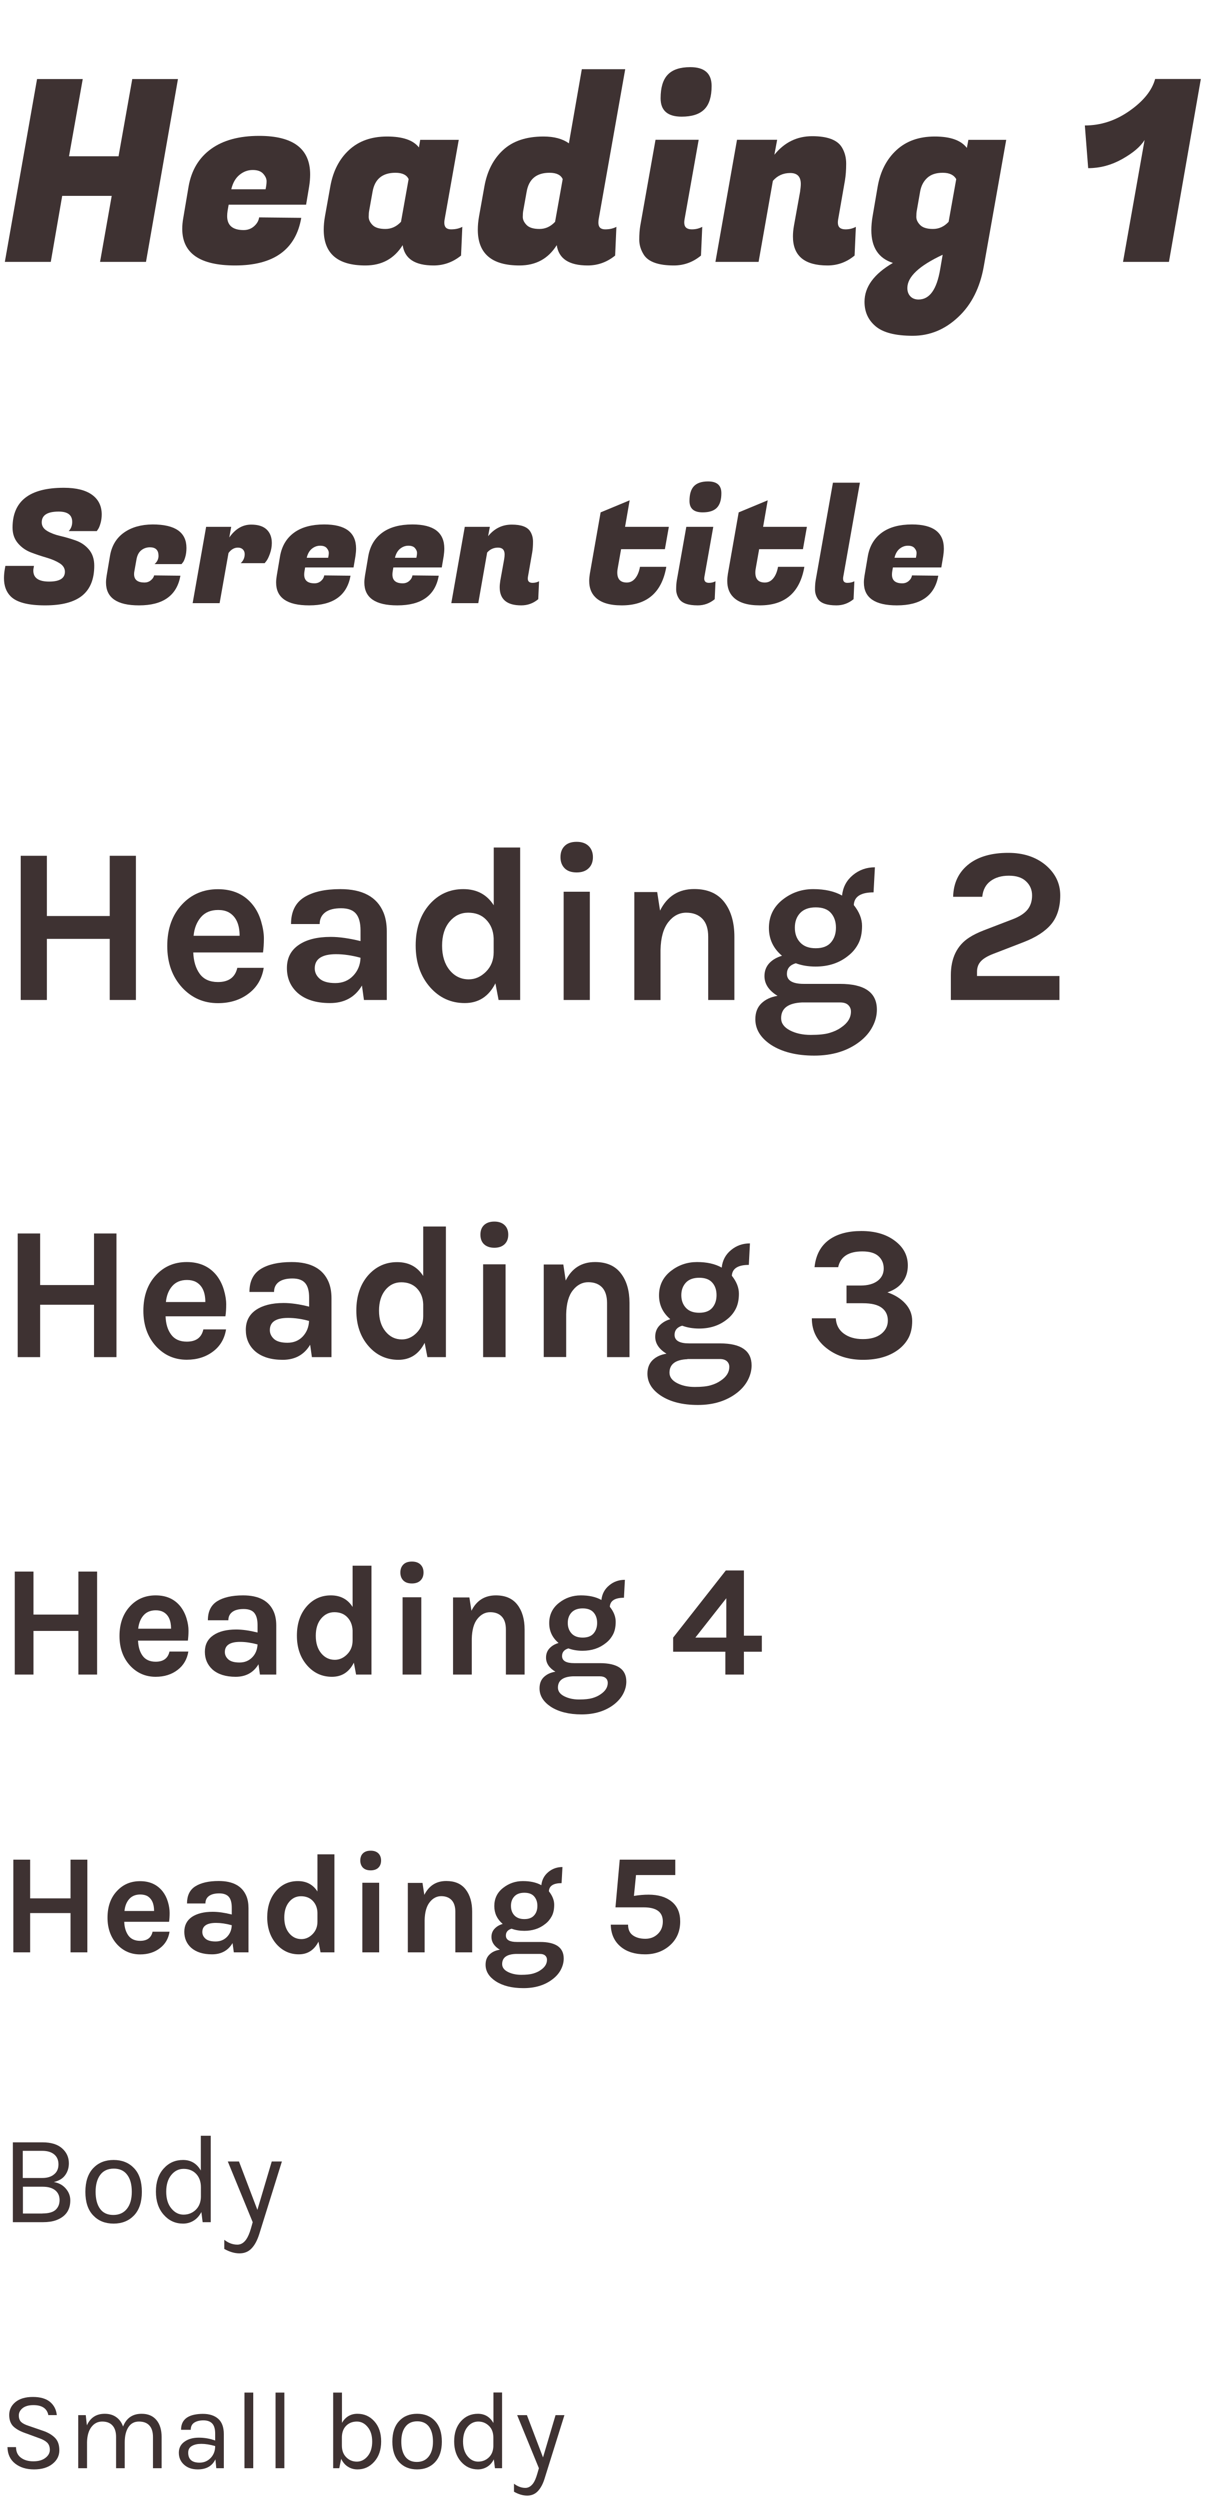 <?xml version="1.0" encoding="utf-8"?>
<!-- Generator: Adobe Illustrator 23.0.4, SVG Export Plug-In . SVG Version: 6.00 Build 0)  -->
<svg version="1.1" id="Layer_1" xmlns="http://www.w3.org/2000/svg" xmlns:xlink="http://www.w3.org/1999/xlink" x="0px" y="0px"
	 viewBox="0 0 152 315" style="enable-background:new 0 0 152 315;" xml:space="preserve">
<style type="text/css">
	.st0{enable-background:new    ;}
	.st1{fill:#3E3232;}
</style>
<g id="Group_781" transform="translate(-41 -440)">
	<g class="st0">
		<path class="st1" d="M63.43,449.96L59.4,473h-5.79l1.47-8.32h-6.24L47.4,473h-5.79l4.06-23.04h5.76l-1.73,9.73h6.24l1.73-9.73
			H63.43z"/>
		<path class="st1" d="M70.63,473.45c-4.44,0-6.66-1.54-6.66-4.61c0-0.43,0.04-0.88,0.13-1.38l0.67-3.97
			c0.36-2.05,1.31-3.62,2.83-4.72c1.52-1.1,3.55-1.65,6.06-1.65c4.29,0,6.43,1.62,6.43,4.86c0,0.47-0.04,0.98-0.13,1.54l-0.38,2.27
			h-9.76l-0.13,0.74c-0.04,0.26-0.06,0.49-0.06,0.7c0,1.17,0.69,1.76,2.08,1.76c0.51,0,0.95-0.16,1.31-0.48
			c0.36-0.32,0.58-0.69,0.64-1.12l5.31,0.06C78.28,471.45,75.5,473.45,70.63,473.45z M74.47,463.85c0.08-0.36,0.13-0.7,0.13-1.01
			c0-0.31-0.14-0.62-0.42-0.94c-0.28-0.32-0.72-0.48-1.33-0.48s-1.16,0.2-1.66,0.61c-0.5,0.41-0.85,1.01-1.04,1.82H74.47z"/>
		<path class="st1" d="M97,468.07c0,0.55,0.28,0.83,0.85,0.83c0.56,0,1.04-0.11,1.42-0.32l-0.16,3.62
			c-1.02,0.83-2.18,1.25-3.46,1.25c-2.35,0-3.65-0.85-3.9-2.56c-1.07,1.71-2.63,2.56-4.7,2.56c-3.5,0-5.25-1.5-5.25-4.51
			c0-0.51,0.05-1.08,0.16-1.7l0.67-3.74c0.34-1.92,1.12-3.45,2.35-4.59s2.83-1.71,4.8-1.71c1.97,0,3.31,0.46,4.02,1.38l0.16-0.96
			h4.86l-1.79,10.08C97.01,467.82,97,467.94,97,468.07z M87.53,466.54c-0.04,0.19-0.06,0.46-0.06,0.8c0,0.34,0.16,0.68,0.48,1.01
			c0.32,0.33,0.86,0.5,1.62,0.5c0.76,0,1.41-0.3,1.97-0.9l0.96-5.38c-0.24-0.53-0.79-0.8-1.66-0.8c-1.64,0-2.6,0.79-2.88,2.37
			L87.53,466.54z"/>
		<path class="st1" d="M116.42,468.07c0,0.55,0.28,0.83,0.85,0.83c0.56,0,1.04-0.11,1.42-0.32l-0.16,3.62
			c-1.02,0.83-2.18,1.25-3.46,1.25c-2.35,0-3.65-0.85-3.9-2.56c-1.07,1.71-2.63,2.56-4.7,2.56c-3.5,0-5.25-1.5-5.25-4.51
			c0-0.51,0.05-1.08,0.16-1.7l0.67-3.74c0.34-1.92,1.12-3.45,2.35-4.59s2.93-1.71,5.1-1.71c1.34,0,2.41,0.29,3.2,0.86l1.63-9.34
			h5.47l-3.36,18.98C116.43,467.82,116.42,467.94,116.42,468.07z M106.95,466.54c-0.04,0.19-0.06,0.46-0.06,0.8
			c0,0.34,0.16,0.68,0.48,1.01c0.32,0.33,0.86,0.5,1.62,0.5c0.76,0,1.41-0.3,1.97-0.9l0.96-5.38c-0.24-0.53-0.79-0.8-1.66-0.8
			c-1.64,0-2.6,0.79-2.88,2.37L106.95,466.54z"/>
		<path class="st1" d="M128.2,468.9c0.49,0,0.93-0.11,1.31-0.32l-0.16,3.62c-1,0.83-2.14,1.25-3.42,1.25c-1.94,0-3.2-0.45-3.78-1.34
			c-0.38-0.6-0.58-1.23-0.58-1.9s0.04-1.26,0.13-1.78l1.92-10.82h5.44l-1.79,10.08c-0.02,0.13-0.03,0.25-0.03,0.35
			C127.24,468.62,127.56,468.9,128.2,468.9z M124.26,452.39c0-1.36,0.3-2.36,0.91-2.99s1.55-0.94,2.83-0.94
			c1.79,0,2.69,0.79,2.69,2.37c0,1.34-0.3,2.33-0.91,2.94c-0.61,0.62-1.56,0.93-2.87,0.93C125.15,454.7,124.26,453.93,124.26,452.39
			z"/>
		<path class="st1" d="M141.93,463.18c0-0.92-0.44-1.38-1.33-1.38s-1.62,0.33-2.19,0.99L136.61,473h-5.44l2.72-15.39h5.06
			l-0.35,1.89c1.26-1.56,2.85-2.34,4.77-2.34c1.92,0,3.17,0.47,3.74,1.41c0.36,0.6,0.54,1.28,0.54,2.05c0,0.77-0.05,1.48-0.16,2.14
			l-0.86,4.93c-0.02,0.13-0.03,0.25-0.03,0.35c0,0.58,0.32,0.86,0.96,0.86c0.49,0,0.93-0.11,1.31-0.32l-0.16,3.62
			c-1,0.83-2.14,1.25-3.42,1.25c-2.9,0-4.35-1.22-4.35-3.65c0-0.43,0.04-0.88,0.13-1.38l0.77-4.26
			C141.89,463.78,141.93,463.45,141.93,463.18z"/>
		<path class="st1" d="M161.78,479.94c-1.67,1.58-3.59,2.37-5.74,2.37c-2.16,0-3.71-0.39-4.66-1.18c-0.95-0.79-1.42-1.82-1.42-3.1
			c0-1.88,1.19-3.51,3.58-4.9c-1.81-0.58-2.72-1.95-2.72-4.13c0-0.53,0.05-1.12,0.16-1.76l0.64-3.74c0.34-1.92,1.13-3.45,2.37-4.59
			c1.24-1.14,2.84-1.71,4.82-1.71s3.32,0.48,4.05,1.44l0.19-1.02h4.77l-2.82,15.9C164.53,476.22,163.46,478.37,161.78,479.94z
			 M156.77,477.74c1.39,0,2.29-1.26,2.72-3.78l0.32-1.86c-2.97,1.39-4.45,2.78-4.45,4.19c0,0.43,0.12,0.77,0.37,1.04
			C155.98,477.6,156.33,477.74,156.77,477.74z M156.55,466.54c-0.04,0.19-0.06,0.46-0.06,0.8c0,0.34,0.16,0.68,0.48,1.01
			c0.32,0.33,0.86,0.5,1.62,0.5c0.76,0,1.41-0.3,1.97-0.9l0.96-5.38c-0.3-0.53-0.86-0.8-1.7-0.8s-1.48,0.21-1.95,0.64
			c-0.47,0.43-0.77,1-0.9,1.73L156.55,466.54z"/>
		<path class="st1" d="M188.33,473h-5.79l2.72-15.36c-0.51,0.83-1.45,1.63-2.82,2.4s-2.79,1.15-4.29,1.15l-0.42-5.38
			c2.01,0,3.88-0.61,5.63-1.84c1.75-1.23,2.83-2.56,3.23-4.02h5.76L188.33,473z"/>
	</g>
	<g class="st0">
		<path class="st1" d="M45.2,511.9c0,0.92,0.66,1.38,1.99,1.38s1.99-0.41,1.99-1.24c0-0.44-0.23-0.8-0.68-1.08
			c-0.45-0.28-1-0.51-1.65-0.7c-0.65-0.19-1.29-0.4-1.94-0.65c-0.65-0.25-1.2-0.63-1.65-1.16s-0.68-1.18-0.68-1.97
			c0-3.35,2.15-5.02,6.46-5.02c1.57,0,2.76,0.3,3.57,0.89c0.81,0.59,1.21,1.42,1.21,2.47c0,0.39-0.05,0.76-0.15,1.11
			c-0.1,0.35-0.2,0.6-0.31,0.75l-0.16,0.24h-3.54c0.29-0.31,0.44-0.69,0.44-1.16c0-0.87-0.57-1.3-1.7-1.3
			c-1.43,0-2.14,0.45-2.14,1.36c0,0.45,0.23,0.81,0.68,1.08c0.45,0.27,1,0.48,1.65,0.63s1.3,0.34,1.95,0.57
			c0.65,0.23,1.21,0.6,1.66,1.13c0.45,0.53,0.68,1.21,0.68,2.05c0,1.69-0.51,2.95-1.52,3.77c-1.01,0.82-2.57,1.23-4.68,1.23
			c-2.11,0-3.55-0.37-4.32-1.12c-0.57-0.56-0.86-1.33-0.86-2.32c0-0.37,0.04-0.78,0.12-1.22l0.06-0.32h3.6l-0.04,0.24
			C45.21,511.67,45.2,511.79,45.2,511.9z"/>
		<path class="st1" d="M58.52,516.28c-2.77,0-4.16-0.96-4.16-2.88c0-0.27,0.03-0.55,0.08-0.86l0.42-2.48
			c0.21-1.28,0.8-2.26,1.75-2.94s2.16-1.03,3.63-1.04c2.84,0,4.26,0.99,4.26,2.96c0,0.43-0.05,0.81-0.15,1.15
			c-0.1,0.34-0.2,0.57-0.31,0.69l-0.16,0.2h-3.4c0.33-0.29,0.5-0.64,0.5-1.04c0-0.72-0.36-1.08-1.08-1.08
			c-0.43,0-0.79,0.13-1.1,0.38c-0.31,0.25-0.51,0.64-0.6,1.16l-0.26,1.46c-0.03,0.13-0.04,0.26-0.04,0.38
			c0,0.71,0.44,1.06,1.32,1.06c0.29,0,0.56-0.09,0.79-0.28c0.23-0.19,0.37-0.39,0.41-0.62l3.32,0.04
			C63.3,515.03,61.56,516.28,58.52,516.28z"/>
		<path class="st1" d="M75.26,508.42c0,0.45-0.08,0.89-0.23,1.32c-0.15,0.43-0.3,0.74-0.45,0.94l-0.22,0.28h-3.02
			c0.33-0.31,0.5-0.69,0.5-1.14c0-0.24-0.08-0.44-0.23-0.59c-0.15-0.15-0.36-0.23-0.63-0.23c-0.45,0-0.85,0.23-1.18,0.68L68.68,516
			h-3.4l1.7-9.62h3.16l-0.24,1.34c0.76-1.08,1.68-1.62,2.76-1.62c0.87,0,1.52,0.21,1.95,0.62C75.04,507.13,75.26,507.7,75.26,508.42
			z"/>
		<path class="st1" d="M79.96,516.28c-2.77,0-4.16-0.96-4.16-2.88c0-0.27,0.03-0.55,0.08-0.86l0.42-2.48
			c0.23-1.28,0.82-2.26,1.77-2.95s2.22-1.03,3.79-1.03c2.68,0,4.02,1.01,4.02,3.04c0,0.29-0.03,0.61-0.08,0.96l-0.24,1.42h-6.1
			l-0.08,0.46c-0.03,0.16-0.04,0.31-0.04,0.44c0,0.73,0.43,1.1,1.3,1.1c0.32,0,0.59-0.1,0.82-0.3c0.23-0.2,0.36-0.43,0.4-0.7
			l3.32,0.04C84.74,515.03,83,516.28,79.96,516.28z M82.36,510.28c0.05-0.23,0.08-0.44,0.08-0.63s-0.09-0.39-0.26-0.59
			c-0.17-0.2-0.45-0.3-0.83-0.3s-0.73,0.13-1.04,0.38c-0.31,0.25-0.53,0.63-0.65,1.14H82.36z"/>
		<path class="st1" d="M91.08,516.28c-2.77,0-4.16-0.96-4.16-2.88c0-0.27,0.03-0.55,0.08-0.86l0.42-2.48
			c0.23-1.28,0.82-2.26,1.77-2.95s2.22-1.03,3.79-1.03c2.68,0,4.02,1.01,4.02,3.04c0,0.29-0.03,0.61-0.08,0.96l-0.24,1.42h-6.1
			l-0.08,0.46c-0.03,0.16-0.04,0.31-0.04,0.44c0,0.73,0.43,1.1,1.3,1.1c0.32,0,0.59-0.1,0.82-0.3c0.23-0.2,0.36-0.43,0.4-0.7
			l3.32,0.04C95.86,515.03,94.12,516.28,91.08,516.28z M93.48,510.28c0.05-0.23,0.08-0.44,0.08-0.63s-0.09-0.39-0.26-0.59
			c-0.17-0.2-0.45-0.3-0.83-0.3s-0.73,0.13-1.04,0.38c-0.31,0.25-0.53,0.63-0.65,1.14H93.48z"/>
		<path class="st1" d="M104.6,509.86c0-0.57-0.28-0.86-0.83-0.86s-1.01,0.21-1.37,0.62l-1.12,6.38h-3.4l1.7-9.62h3.16l-0.22,1.18
			c0.79-0.97,1.78-1.46,2.98-1.46c1.2,0,1.98,0.29,2.34,0.88c0.23,0.37,0.34,0.8,0.34,1.28c0,0.48-0.03,0.93-0.1,1.34l-0.54,3.08
			c-0.01,0.08-0.02,0.15-0.02,0.22c0,0.36,0.2,0.54,0.6,0.54c0.31,0,0.58-0.07,0.82-0.2l-0.1,2.26c-0.63,0.52-1.34,0.78-2.14,0.78
			c-1.81,0-2.72-0.76-2.72-2.28c0-0.27,0.03-0.55,0.08-0.86l0.48-2.66C104.58,510.24,104.6,510.03,104.6,509.86z"/>
		<path class="st1" d="M119.36,516.28c-1.55,0-2.66-0.35-3.34-1.04c-0.51-0.51-0.76-1.19-0.76-2.04c0-0.28,0.03-0.58,0.08-0.9
			l1.36-7.74l3.66-1.52l-0.58,3.34h5.52l-0.5,2.82h-5.52l-0.4,2.26c-0.05,0.25-0.08,0.48-0.08,0.68c0,0.84,0.4,1.26,1.2,1.26
			c0.43,0,0.78-0.18,1.07-0.54c0.29-0.36,0.48-0.84,0.59-1.44h3.32C124.42,514.66,122.54,516.28,119.36,516.28z"/>
		<path class="st1" d="M130.36,513.44c0.31,0,0.58-0.07,0.82-0.2l-0.1,2.26c-0.63,0.52-1.34,0.78-2.14,0.78
			c-1.21,0-2-0.28-2.36-0.84c-0.24-0.37-0.36-0.77-0.36-1.19s0.03-0.79,0.08-1.11l1.2-6.76h3.4l-1.12,6.3
			c-0.01,0.08-0.02,0.15-0.02,0.22C129.76,513.26,129.96,513.44,130.36,513.44z M127.9,503.12c0-0.85,0.19-1.48,0.57-1.87
			s0.97-0.59,1.77-0.59c1.12,0,1.68,0.49,1.68,1.48c0,0.84-0.19,1.45-0.57,1.84s-0.98,0.58-1.79,0.58
			C128.45,504.56,127.9,504.08,127.9,503.12z"/>
		<path class="st1" d="M136.76,516.28c-1.55,0-2.66-0.35-3.34-1.04c-0.51-0.51-0.76-1.19-0.76-2.04c0-0.28,0.03-0.58,0.08-0.9
			l1.36-7.74l3.66-1.52l-0.58,3.34h5.52l-0.5,2.82h-5.52l-0.4,2.26c-0.05,0.25-0.08,0.48-0.08,0.68c0,0.84,0.4,1.26,1.2,1.26
			c0.43,0,0.78-0.18,1.07-0.54c0.29-0.36,0.48-0.84,0.59-1.44h3.32C141.82,514.66,139.95,516.28,136.76,516.28z"/>
		<path class="st1" d="M147.26,512.92c0,0.35,0.18,0.52,0.53,0.52c0.35,0,0.65-0.07,0.89-0.2l-0.1,2.26
			c-0.64,0.52-1.36,0.78-2.16,0.78c-1.21,0-2-0.28-2.36-0.84c-0.23-0.36-0.34-0.75-0.34-1.18s0.03-0.8,0.08-1.12l2.18-12.32h3.4
			l-2.1,11.86C147.26,512.76,147.26,512.84,147.26,512.92z"/>
		<path class="st1" d="M154.04,516.28c-2.77,0-4.16-0.96-4.16-2.88c0-0.27,0.03-0.55,0.08-0.86l0.42-2.48
			c0.23-1.28,0.82-2.26,1.77-2.95s2.22-1.03,3.79-1.03c2.68,0,4.02,1.01,4.02,3.04c0,0.29-0.03,0.61-0.08,0.96l-0.24,1.42h-6.1
			l-0.08,0.46c-0.03,0.16-0.04,0.31-0.04,0.44c0,0.73,0.43,1.1,1.3,1.1c0.32,0,0.59-0.1,0.82-0.3c0.23-0.2,0.36-0.43,0.4-0.7
			l3.32,0.04C158.82,515.03,157.08,516.28,154.04,516.28z M156.44,510.28c0.05-0.23,0.08-0.44,0.08-0.63s-0.09-0.39-0.26-0.59
			c-0.17-0.2-0.45-0.3-0.83-0.3c-0.38,0-0.73,0.13-1.04,0.38c-0.31,0.25-0.53,0.63-0.65,1.14H156.44z"/>
	</g>
	<g class="st0">
		<path class="st1" d="M46.91,547.83v7.59h7.92v-7.59h3.3V566h-3.3v-7.7h-7.92v7.7h-3.3v-18.17H46.91z"/>
		<path class="st1" d="M73.91,556.09c0.23,0.78,0.35,1.5,0.35,2.16s-0.04,1.24-0.11,1.76h-8.79c0.04,1.1,0.31,2,0.81,2.69
			c0.5,0.69,1.27,1.04,2.3,1.04c1.36,0,2.17-0.6,2.44-1.79h3.33c-0.22,1.36-0.85,2.44-1.88,3.22c-1.06,0.82-2.36,1.23-3.89,1.23
			c-1.79,0-3.29-0.65-4.51-1.96c-1.25-1.36-1.88-3.11-1.88-5.24c0-2.18,0.63-3.94,1.88-5.26c1.19-1.27,2.7-1.9,4.51-1.9
			c1.88,0,3.35,0.66,4.4,1.99C73.33,554.61,73.68,555.3,73.91,556.09z M68.5,554.66c-0.93,0-1.66,0.3-2.18,0.91
			c-0.52,0.61-0.83,1.39-0.92,2.34h5.8c0-1.47-0.47-2.46-1.4-2.97C69.43,554.75,69,554.66,68.5,554.66z"/>
		<path class="st1" d="M82.69,558.05c1.08,0,2.33,0.18,3.75,0.53v-1.34c0-0.95-0.19-1.66-0.57-2.11c-0.38-0.46-1.01-0.69-1.88-0.69
			c-0.87,0-1.54,0.17-2,0.52s-0.7,0.84-0.7,1.47h-3.61c0-1.55,0.55-2.67,1.64-3.36s2.62-1.04,4.58-1.04c2.8,0,4.61,0.98,5.43,2.94
			c0.28,0.67,0.42,1.47,0.42,2.38V566h-2.88l-0.25-1.82c-0.88,1.48-2.22,2.21-4.03,2.21c-1.75,0-3.12-0.43-4.09-1.29
			c-0.9-0.82-1.34-1.86-1.34-3.12c0-1.26,0.49-2.23,1.48-2.91C79.62,558.39,80.97,558.05,82.69,558.05z M86.44,560.68
			c-1.1-0.3-2.13-0.45-3.08-0.45c-1.79,0-2.69,0.6-2.69,1.79c0,0.5,0.21,0.94,0.62,1.3c0.41,0.36,1.07,0.55,1.97,0.55
			c0.9,0,1.65-0.3,2.24-0.91S86.41,561.59,86.44,560.68z"/>
		<path class="st1" d="M103.44,563.9c-0.84,1.66-2.13,2.49-3.86,2.49c-1.74,0-3.19-0.66-4.37-1.99c-1.21-1.38-1.82-3.14-1.82-5.26
			s0.58-3.85,1.74-5.18c1.14-1.29,2.56-1.93,4.26-1.93c1.7,0,2.98,0.68,3.84,2.04v-7.28h3.33V566h-2.72L103.44,563.9z M100,555
			c-0.93,0-1.71,0.38-2.34,1.13c-0.63,0.76-0.94,1.77-0.94,3.04s0.32,2.29,0.95,3.07c0.63,0.77,1.44,1.16,2.41,1.16
			c0.8,0,1.52-0.32,2.16-0.95c0.65-0.65,0.98-1.47,0.98-2.46v-1.76c-0.04-0.97-0.36-1.76-0.98-2.38
			C101.68,555.28,100.93,555,100,555z"/>
		<path class="st1" d="M111.64,548c0-0.6,0.18-1.07,0.53-1.41c0.35-0.35,0.86-0.52,1.51-0.52c0.63,0,1.13,0.17,1.5,0.52
			c0.36,0.35,0.55,0.82,0.55,1.41s-0.18,1.07-0.55,1.41c-0.36,0.35-0.86,0.52-1.5,0.52c-0.65,0-1.16-0.17-1.51-0.52
			C111.82,549.06,111.64,548.59,111.64,548z M112.04,552.36h3.3V566h-3.3V552.36z"/>
		<path class="st1" d="M124.19,554.74c0.9-1.81,2.33-2.72,4.31-2.72c1.68,0,2.94,0.55,3.79,1.65c0.85,1.1,1.27,2.56,1.27,4.37V566
			h-3.3v-7.95c0-1.01-0.24-1.77-0.73-2.28c-0.49-0.51-1.17-0.77-2.04-0.77s-1.63,0.39-2.25,1.18s-0.96,1.96-0.99,3.53v6.3h-3.3
			v-13.61h2.88L124.19,554.74z"/>
		<path class="st1" d="M139.56,560.43c-1.1-0.93-1.65-2.1-1.65-3.5c0-1.47,0.58-2.67,1.74-3.58c1.12-0.88,2.4-1.32,3.85-1.32
			c1.45,0,2.66,0.27,3.63,0.81c0.11-1.06,0.57-1.92,1.37-2.58c0.79-0.65,1.71-0.98,2.77-0.98l-0.17,3.16c-1.61,0-2.44,0.53-2.49,1.6
			c0.69,0.86,1.04,1.74,1.04,2.63c0,0.9-0.16,1.65-0.48,2.25c-0.32,0.61-0.75,1.12-1.29,1.53c-1.12,0.9-2.48,1.34-4.09,1.34
			c-0.92,0-1.75-0.14-2.49-0.42c-0.75,0.22-1.12,0.67-1.12,1.34c0,0.84,0.71,1.26,2.13,1.26h4.56c3.1,0,4.65,1.08,4.65,3.25
			c0,0.73-0.18,1.44-0.55,2.14c-0.36,0.7-0.89,1.32-1.58,1.86c-1.53,1.19-3.45,1.79-5.77,1.79c-2.24,0-4.06-0.46-5.46-1.37
			c-1.31-0.88-1.96-1.95-1.96-3.22c0-0.84,0.26-1.51,0.77-2c0.51-0.49,1.19-0.81,2.03-0.94c-1.1-0.67-1.65-1.5-1.65-2.49
			c0-0.65,0.21-1.2,0.62-1.64C138.37,560.93,138.91,560.62,139.56,560.43z M142.08,566.31c-1.75,0.08-2.63,0.74-2.63,1.99
			c0,0.63,0.37,1.14,1.11,1.53c0.74,0.38,1.61,0.57,2.62,0.57c1.01,0,1.8-0.08,2.37-0.25c0.57-0.17,1.05-0.39,1.44-0.67
			c0.84-0.56,1.26-1.23,1.26-2.02c0-0.34-0.12-0.61-0.35-0.83s-0.57-0.32-1.02-0.32H142.08z M146.36,556.89
			c0-0.76-0.21-1.37-0.63-1.85c-0.42-0.48-1.06-0.71-1.92-0.71c-0.86,0-1.51,0.24-1.96,0.71c-0.45,0.48-0.67,1.09-0.67,1.85
			s0.22,1.38,0.67,1.86c0.45,0.49,1.1,0.73,1.96,0.73c0.86,0,1.5-0.24,1.92-0.73S146.36,557.64,146.36,556.89z"/>
		<path class="st1" d="M164.14,562.98h10.39V566h-13.69v-3.11c0-2.18,0.78-3.77,2.32-4.76c0.52-0.34,1.13-0.63,1.82-0.9l3.72-1.43
			c0.82-0.32,1.42-0.71,1.81-1.19c0.38-0.48,0.57-1.07,0.57-1.78c0-0.71-0.25-1.3-0.76-1.78c-0.5-0.48-1.22-0.71-2.16-0.71
			s-1.7,0.22-2.31,0.67c-0.61,0.45-0.96,1.11-1.05,1.99h-3.67c0.04-1.77,0.72-3.16,2.04-4.17c1.21-0.91,2.85-1.37,4.9-1.37
			c1.89,0,3.44,0.5,4.68,1.51c1.25,1.05,1.88,2.32,1.88,3.84c0,1.51-0.38,2.72-1.13,3.63s-1.93,1.67-3.51,2.28l-3.78,1.46
			c-0.73,0.28-1.26,0.59-1.58,0.94c-0.33,0.35-0.49,0.79-0.49,1.33V562.98z"/>
	</g>
	<g class="st0">
		<path class="st1" d="M46.06,595.42v6.5h6.79v-6.5h2.83V611h-2.83v-6.6h-6.79v6.6h-2.83v-15.58H46.06z"/>
		<path class="st1" d="M69.21,602.5c0.2,0.67,0.3,1.29,0.3,1.85c0,0.56-0.03,1.06-0.1,1.51h-7.54c0.03,0.94,0.26,1.71,0.7,2.3
			c0.43,0.59,1.09,0.89,1.97,0.89c1.17,0,1.86-0.51,2.09-1.54h2.86c-0.19,1.17-0.73,2.09-1.61,2.76c-0.91,0.7-2.02,1.06-3.34,1.06
			c-1.54,0-2.82-0.56-3.86-1.68c-1.07-1.17-1.61-2.66-1.61-4.49c0-1.87,0.54-3.38,1.61-4.51c1.02-1.09,2.31-1.63,3.86-1.63
			c1.62,0,2.87,0.57,3.77,1.7C68.71,601.24,69.01,601.83,69.21,602.5z M64.57,601.28c-0.8,0-1.42,0.26-1.87,0.78
			c-0.45,0.52-0.71,1.19-0.79,2h4.97c0-1.26-0.4-2.11-1.2-2.54C65.37,601.36,65,601.28,64.57,601.28z"/>
		<path class="st1" d="M76.74,604.18c0.93,0,2,0.15,3.22,0.46v-1.15c0-0.82-0.16-1.42-0.49-1.81c-0.33-0.39-0.86-0.59-1.61-0.59
			s-1.32,0.15-1.72,0.44c-0.4,0.3-0.6,0.72-0.6,1.26h-3.1c0-1.33,0.47-2.29,1.4-2.88s2.24-0.89,3.92-0.89c2.4,0,3.95,0.84,4.66,2.52
			c0.24,0.58,0.36,1.26,0.36,2.04V611h-2.47l-0.22-1.56c-0.75,1.26-1.9,1.9-3.46,1.9c-1.5,0-2.67-0.37-3.5-1.1
			c-0.77-0.7-1.15-1.6-1.15-2.68s0.42-1.91,1.27-2.5C74.1,604.48,75.26,604.18,76.74,604.18z M79.95,606.44
			c-0.94-0.26-1.82-0.38-2.64-0.38c-1.54,0-2.3,0.51-2.3,1.54c0,0.43,0.18,0.8,0.53,1.12c0.35,0.31,0.92,0.47,1.69,0.47
			c0.78,0,1.42-0.26,1.92-0.78C79.65,607.88,79.92,607.22,79.95,606.44z"/>
		<path class="st1" d="M94.52,609.2c-0.72,1.42-1.82,2.14-3.31,2.14c-1.49,0-2.74-0.57-3.74-1.7c-1.04-1.18-1.56-2.69-1.56-4.51
			s0.5-3.3,1.49-4.44c0.98-1.1,2.19-1.66,3.65-1.66s2.55,0.58,3.29,1.75v-6.24h2.86V611h-2.33L94.52,609.2z M91.57,601.57
			c-0.8,0-1.47,0.32-2,0.97s-0.8,1.52-0.8,2.6c0,1.09,0.27,1.96,0.82,2.63s1.23,1,2.06,1c0.69,0,1.3-0.27,1.85-0.82
			c0.56-0.56,0.84-1.26,0.84-2.11v-1.51c-0.03-0.83-0.31-1.51-0.84-2.04C93.01,601.81,92.37,601.57,91.57,601.57z"/>
		<path class="st1" d="M101.55,595.57c0-0.51,0.15-0.92,0.46-1.21s0.74-0.44,1.3-0.44c0.54,0,0.97,0.15,1.28,0.44
			s0.47,0.7,0.47,1.21c0,0.51-0.16,0.92-0.47,1.21s-0.74,0.44-1.28,0.44c-0.56,0-0.99-0.15-1.3-0.44S101.55,596.08,101.55,595.57z
			 M101.89,599.31h2.83V611h-2.83V599.31z"/>
		<path class="st1" d="M112.3,601.35c0.77-1.55,2-2.33,3.7-2.33c1.44,0,2.52,0.47,3.25,1.42c0.73,0.94,1.09,2.19,1.09,3.74V611
			h-2.83v-6.82c0-0.86-0.21-1.52-0.62-1.96c-0.42-0.44-1-0.66-1.75-0.66c-0.75,0-1.4,0.34-1.93,1.01c-0.54,0.67-0.82,1.68-0.85,3.02
			v5.4h-2.83v-11.66h2.47L112.3,601.35z"/>
		<path class="st1" d="M125.48,606.22c-0.94-0.8-1.42-1.8-1.42-3c0-1.26,0.5-2.29,1.49-3.07c0.96-0.75,2.06-1.13,3.3-1.13
			c1.24,0,2.28,0.23,3.11,0.7c0.1-0.91,0.49-1.65,1.18-2.21c0.67-0.56,1.46-0.84,2.38-0.84l-0.14,2.71c-1.38,0-2.09,0.46-2.14,1.37
			c0.59,0.74,0.89,1.49,0.89,2.26c0,0.77-0.14,1.41-0.41,1.93c-0.27,0.52-0.64,0.96-1.1,1.31c-0.96,0.77-2.13,1.15-3.5,1.15
			c-0.78,0-1.5-0.12-2.14-0.36c-0.64,0.19-0.96,0.58-0.96,1.15c0,0.72,0.61,1.08,1.82,1.08h3.91c2.66,0,3.98,0.93,3.98,2.78
			c0,0.62-0.16,1.24-0.47,1.84c-0.31,0.6-0.76,1.13-1.36,1.6c-1.31,1.02-2.96,1.54-4.94,1.54c-1.92,0-3.48-0.39-4.68-1.18
			c-1.12-0.75-1.68-1.67-1.68-2.76c0-0.72,0.22-1.29,0.66-1.72c0.44-0.42,1.02-0.69,1.74-0.8c-0.94-0.58-1.42-1.29-1.42-2.14
			c0-0.56,0.18-1.03,0.53-1.4S124.92,606.38,125.48,606.22z M127.64,611.26c-1.5,0.06-2.26,0.63-2.26,1.7
			c0,0.54,0.32,0.98,0.95,1.31c0.63,0.33,1.38,0.49,2.24,0.49s1.54-0.07,2.03-0.22c0.49-0.14,0.9-0.34,1.24-0.58
			c0.72-0.48,1.08-1.06,1.08-1.73c0-0.29-0.1-0.52-0.3-0.71c-0.2-0.18-0.49-0.28-0.88-0.28H127.64z M131.31,603.19
			c0-0.65-0.18-1.18-0.54-1.58c-0.36-0.41-0.91-0.61-1.64-0.61s-1.3,0.2-1.68,0.61c-0.38,0.41-0.58,0.94-0.58,1.58
			c0,0.65,0.19,1.18,0.58,1.6s0.94,0.62,1.68,0.62s1.28-0.21,1.64-0.62C131.13,604.37,131.31,603.84,131.31,603.19z"/>
		<path class="st1" d="M149.69,597.68c-1.74,0-2.76,0.66-3.05,1.99h-2.98c0.16-1.54,0.78-2.7,1.87-3.48
			c1.02-0.72,2.37-1.08,4.03-1.08c1.71,0,3.1,0.4,4.18,1.2c1.12,0.82,1.68,1.86,1.68,3.14c0,0.8-0.21,1.49-0.65,2.08
			s-1.07,1.02-1.92,1.31c0.94,0.32,1.7,0.8,2.27,1.43c0.57,0.63,0.85,1.36,0.85,2.17c0,0.82-0.15,1.51-0.44,2.09
			c-0.3,0.58-0.72,1.07-1.26,1.49c-1.15,0.88-2.65,1.32-4.49,1.32c-1.76,0-3.24-0.45-4.44-1.34c-1.34-0.98-2.02-2.27-2.02-3.89h3.02
			c0.05,0.82,0.38,1.46,1,1.92s1.42,0.7,2.41,0.7s1.76-0.22,2.32-0.66c0.55-0.44,0.83-1,0.83-1.68c0-0.68-0.25-1.21-0.76-1.6
			s-1.3-0.58-2.39-0.58h-2.06v-2.23h1.78c0.91,0,1.62-0.2,2.14-0.59c0.51-0.39,0.77-0.91,0.77-1.55c0-0.64-0.22-1.16-0.66-1.56
			C151.28,597.88,150.61,597.68,149.69,597.68z"/>
	</g>
	<g class="st0">
		<path class="st1" d="M45.22,638.02v5.42h5.66v-5.42h2.36V651h-2.36v-5.5h-5.66v5.5h-2.36v-12.98H45.22z"/>
		<path class="st1" d="M64.51,643.92c0.17,0.56,0.25,1.07,0.25,1.54s-0.03,0.89-0.08,1.26H58.4c0.03,0.79,0.22,1.43,0.58,1.92
			c0.36,0.49,0.91,0.74,1.64,0.74c0.97,0,1.55-0.43,1.74-1.28h2.38c-0.16,0.97-0.61,1.74-1.34,2.3c-0.76,0.59-1.69,0.88-2.78,0.88
			c-1.28,0-2.35-0.47-3.22-1.4c-0.89-0.97-1.34-2.22-1.34-3.74c0-1.56,0.45-2.81,1.34-3.76c0.85-0.91,1.93-1.36,3.22-1.36
			c1.35,0,2.39,0.47,3.14,1.42C64.09,642.87,64.34,643.36,64.51,643.92z M60.64,642.9c-0.67,0-1.19,0.22-1.56,0.65
			c-0.37,0.43-0.59,0.99-0.66,1.67h4.14c0-1.05-0.33-1.76-1-2.12C61.31,642.97,61,642.9,60.64,642.9z"/>
		<path class="st1" d="M70.78,645.32c0.77,0,1.67,0.13,2.68,0.38v-0.96c0-0.68-0.14-1.18-0.41-1.51c-0.27-0.33-0.72-0.49-1.34-0.49
			c-0.62,0-1.1,0.12-1.43,0.37c-0.33,0.25-0.5,0.6-0.5,1.05H67.2c0-1.11,0.39-1.91,1.17-2.4c0.78-0.49,1.87-0.74,3.27-0.74
			c2,0,3.29,0.7,3.88,2.1c0.2,0.48,0.3,1.05,0.3,1.7V651h-2.06l-0.18-1.3c-0.63,1.05-1.59,1.58-2.88,1.58
			c-1.25,0-2.23-0.31-2.92-0.92c-0.64-0.59-0.96-1.33-0.96-2.23c0-0.9,0.35-1.59,1.06-2.08C68.59,645.56,69.55,645.32,70.78,645.32z
			 M73.46,647.2c-0.79-0.21-1.52-0.32-2.2-0.32c-1.28,0-1.92,0.43-1.92,1.28c0,0.36,0.15,0.67,0.44,0.93
			c0.29,0.26,0.76,0.39,1.41,0.39c0.65,0,1.18-0.22,1.6-0.65C73.21,648.4,73.43,647.85,73.46,647.2z"/>
		<path class="st1" d="M85.6,649.5c-0.6,1.19-1.52,1.78-2.76,1.78c-1.24,0-2.28-0.47-3.12-1.42c-0.87-0.99-1.3-2.24-1.3-3.76
			c0-1.52,0.41-2.75,1.24-3.7c0.81-0.92,1.83-1.38,3.04-1.38s2.13,0.49,2.74,1.46v-5.2h2.38V651h-1.94L85.6,649.5z M83.14,643.14
			c-0.67,0-1.22,0.27-1.67,0.81s-0.67,1.26-0.67,2.17c0,0.91,0.23,1.64,0.68,2.19c0.45,0.55,1.03,0.83,1.72,0.83
			c0.57,0,1.09-0.23,1.54-0.68c0.47-0.47,0.7-1.05,0.7-1.76v-1.26c-0.03-0.69-0.26-1.26-0.7-1.7
			C84.34,643.34,83.81,643.14,83.14,643.14z"/>
		<path class="st1" d="M91.46,638.14c0-0.43,0.13-0.76,0.38-1.01c0.25-0.25,0.61-0.37,1.08-0.37c0.45,0,0.81,0.12,1.07,0.37
			c0.26,0.25,0.39,0.58,0.39,1.01c0,0.43-0.13,0.76-0.39,1.01c-0.26,0.25-0.62,0.37-1.07,0.37c-0.47,0-0.83-0.12-1.08-0.37
			C91.59,638.9,91.46,638.57,91.46,638.14z M91.74,641.26h2.36V651h-2.36V641.26z"/>
		<path class="st1" d="M100.42,642.96c0.64-1.29,1.67-1.94,3.08-1.94c1.2,0,2.1,0.39,2.71,1.18c0.61,0.79,0.91,1.83,0.91,3.12V651
			h-2.36v-5.68c0-0.72-0.17-1.26-0.52-1.63c-0.35-0.37-0.83-0.55-1.46-0.55c-0.63,0-1.16,0.28-1.61,0.84
			c-0.45,0.56-0.68,1.4-0.71,2.52v4.5H98.1v-9.72h2.06L100.42,642.96z"/>
		<path class="st1" d="M111.4,647.02c-0.79-0.67-1.18-1.5-1.18-2.5c0-1.05,0.41-1.91,1.24-2.56c0.8-0.63,1.72-0.94,2.75-0.94
			s1.9,0.19,2.59,0.58c0.08-0.76,0.41-1.37,0.98-1.84c0.56-0.47,1.22-0.7,1.98-0.7l-0.12,2.26c-1.15,0-1.74,0.38-1.78,1.14
			c0.49,0.61,0.74,1.24,0.74,1.88c0,0.64-0.11,1.18-0.34,1.61c-0.23,0.43-0.53,0.8-0.92,1.09c-0.8,0.64-1.77,0.96-2.92,0.96
			c-0.65,0-1.25-0.1-1.78-0.3c-0.53,0.16-0.8,0.48-0.8,0.96c0,0.6,0.51,0.9,1.52,0.9h3.26c2.21,0,3.32,0.77,3.32,2.32
			c0,0.52-0.13,1.03-0.39,1.53s-0.64,0.94-1.13,1.33c-1.09,0.85-2.47,1.28-4.12,1.28c-1.6,0-2.9-0.33-3.9-0.98
			c-0.93-0.63-1.4-1.39-1.4-2.3c0-0.6,0.18-1.08,0.55-1.43c0.37-0.35,0.85-0.58,1.45-0.67c-0.79-0.48-1.18-1.07-1.18-1.78
			c0-0.47,0.15-0.86,0.44-1.17C110.55,647.38,110.93,647.15,111.4,647.02z M113.2,651.22c-1.25,0.05-1.88,0.53-1.88,1.42
			c0,0.45,0.26,0.82,0.79,1.09c0.53,0.27,1.15,0.41,1.87,0.41c0.72,0,1.28-0.06,1.69-0.18c0.41-0.12,0.75-0.28,1.03-0.48
			c0.6-0.4,0.9-0.88,0.9-1.44c0-0.24-0.08-0.44-0.25-0.59c-0.17-0.15-0.41-0.23-0.73-0.23H113.2z M116.26,644.49
			c0-0.54-0.15-0.98-0.45-1.32c-0.3-0.34-0.76-0.51-1.37-0.51c-0.61,0-1.08,0.17-1.4,0.51c-0.32,0.34-0.48,0.78-0.48,1.32
			s0.16,0.98,0.48,1.33c0.32,0.35,0.79,0.52,1.4,0.52c0.61,0,1.07-0.17,1.37-0.52C116.11,645.47,116.26,645.03,116.26,644.49z"/>
		<path class="st1" d="M134.76,637.88v8.22h2.26v2.02h-2.26V651h-2.34v-2.88h-6.58v-1.78l6.64-8.46H134.76z M128.64,646.34h3.9
			v-4.96L128.64,646.34z"/>
	</g>
	<g class="st0">
		<path class="st1" d="M44.8,674.32v4.88h5.09v-4.88h2.12V686h-2.12v-4.95H44.8V686h-2.12v-11.68H44.8z"/>
		<path class="st1" d="M62.16,679.63c0.15,0.5,0.22,0.97,0.22,1.39c0,0.42-0.02,0.8-0.07,1.13h-5.65c0.02,0.71,0.2,1.28,0.52,1.73
			c0.32,0.44,0.82,0.67,1.48,0.67c0.88,0,1.4-0.38,1.57-1.15h2.14c-0.14,0.88-0.55,1.57-1.21,2.07c-0.68,0.53-1.52,0.79-2.5,0.79
			c-1.15,0-2.12-0.42-2.9-1.26c-0.8-0.88-1.21-2-1.21-3.37c0-1.4,0.4-2.53,1.21-3.38c0.77-0.82,1.73-1.22,2.9-1.22
			c1.21,0,2.15,0.43,2.83,1.28C61.78,678.68,62.01,679.12,62.16,679.63z M58.68,678.71c-0.6,0-1.07,0.2-1.4,0.58
			c-0.34,0.39-0.53,0.89-0.59,1.5h3.73c0-0.95-0.3-1.58-0.9-1.91C59.28,678.77,59,678.71,58.68,678.71z"/>
		<path class="st1" d="M67.8,680.89c0.7,0,1.5,0.11,2.41,0.34v-0.86c0-0.61-0.12-1.07-0.37-1.36c-0.25-0.29-0.65-0.44-1.21-0.44
			s-0.99,0.11-1.29,0.33c-0.3,0.22-0.45,0.54-0.45,0.94h-2.32c0-1,0.35-1.72,1.05-2.16c0.7-0.44,1.68-0.67,2.94-0.67
			c1.8,0,2.96,0.63,3.49,1.89c0.18,0.43,0.27,0.94,0.27,1.53V686h-1.85l-0.16-1.17c-0.56,0.95-1.43,1.42-2.59,1.42
			c-1.13,0-2-0.28-2.63-0.83c-0.58-0.53-0.86-1.2-0.86-2.01s0.32-1.43,0.95-1.87C65.83,681.11,66.7,680.89,67.8,680.89z
			 M70.21,682.58c-0.71-0.19-1.37-0.29-1.98-0.29c-1.15,0-1.73,0.38-1.73,1.15c0,0.32,0.13,0.6,0.4,0.84
			c0.26,0.23,0.69,0.35,1.27,0.35s1.06-0.19,1.44-0.58C69.99,683.66,70.19,683.17,70.21,682.58z"/>
		<path class="st1" d="M81.14,684.65c-0.54,1.07-1.37,1.6-2.48,1.6s-2.05-0.43-2.81-1.28c-0.78-0.89-1.17-2.02-1.17-3.38
			s0.37-2.48,1.12-3.33c0.73-0.83,1.64-1.24,2.74-1.24c1.09,0,1.91,0.44,2.47,1.31v-4.68h2.14V686h-1.75L81.14,684.65z
			 M78.93,678.93c-0.6,0-1.1,0.24-1.5,0.73c-0.4,0.49-0.6,1.14-0.6,1.95c0,0.82,0.2,1.47,0.61,1.97c0.41,0.5,0.92,0.75,1.55,0.75
			c0.52,0,0.98-0.2,1.39-0.61c0.42-0.42,0.63-0.95,0.63-1.58V681c-0.02-0.62-0.23-1.13-0.63-1.53
			C80.01,679.11,79.53,678.93,78.93,678.93z"/>
		<path class="st1" d="M86.41,674.43c0-0.38,0.11-0.69,0.34-0.91c0.23-0.22,0.55-0.33,0.97-0.33c0.41,0,0.73,0.11,0.96,0.33
			c0.23,0.22,0.35,0.53,0.35,0.91c0,0.38-0.12,0.69-0.35,0.91c-0.23,0.22-0.56,0.33-0.96,0.33c-0.42,0-0.74-0.11-0.97-0.33
			C86.53,675.11,86.41,674.81,86.41,674.43z M86.67,677.23h2.12V686h-2.12V677.23z"/>
		<path class="st1" d="M94.48,678.76c0.58-1.16,1.5-1.75,2.77-1.75c1.08,0,1.89,0.35,2.44,1.06c0.55,0.71,0.82,1.64,0.82,2.81V686
			h-2.12v-5.11c0-0.65-0.16-1.14-0.47-1.47c-0.31-0.33-0.75-0.5-1.31-0.5c-0.56,0-1.05,0.25-1.45,0.76c-0.4,0.5-0.62,1.26-0.64,2.27
			V686h-2.12v-8.75h1.85L94.48,678.76z"/>
		<path class="st1" d="M104.36,682.42c-0.71-0.6-1.06-1.35-1.06-2.25c0-0.95,0.37-1.72,1.12-2.3c0.72-0.56,1.54-0.85,2.48-0.85
			c0.93,0,1.71,0.17,2.33,0.52c0.07-0.68,0.37-1.24,0.88-1.66c0.5-0.42,1.1-0.63,1.78-0.63l-0.11,2.03c-1.03,0-1.57,0.34-1.6,1.03
			c0.44,0.55,0.67,1.12,0.67,1.69s-0.1,1.06-0.31,1.45s-0.48,0.72-0.83,0.98c-0.72,0.58-1.6,0.86-2.63,0.86
			c-0.59,0-1.12-0.09-1.6-0.27c-0.48,0.14-0.72,0.43-0.72,0.86c0,0.54,0.46,0.81,1.37,0.81h2.93c1.99,0,2.99,0.7,2.99,2.09
			c0,0.47-0.12,0.93-0.35,1.38c-0.23,0.45-0.57,0.85-1.02,1.2c-0.98,0.77-2.22,1.15-3.71,1.15c-1.44,0-2.61-0.29-3.51-0.88
			c-0.84-0.56-1.26-1.25-1.26-2.07c0-0.54,0.16-0.97,0.5-1.29c0.33-0.32,0.76-0.52,1.3-0.6c-0.71-0.43-1.06-0.97-1.06-1.6
			c0-0.42,0.13-0.77,0.4-1.05C103.6,682.74,103.94,682.54,104.36,682.42z M105.98,686.2c-1.13,0.05-1.69,0.47-1.69,1.28
			c0,0.41,0.24,0.74,0.71,0.98s1.04,0.37,1.68,0.37s1.15-0.05,1.52-0.16c0.37-0.11,0.68-0.25,0.93-0.43
			c0.54-0.36,0.81-0.79,0.81-1.3c0-0.22-0.07-0.39-0.22-0.53c-0.15-0.14-0.37-0.21-0.66-0.21H105.98z M108.73,680.14
			c0-0.49-0.14-0.88-0.41-1.19s-0.68-0.46-1.23-0.46c-0.55,0-0.97,0.15-1.26,0.46c-0.29,0.31-0.43,0.7-0.43,1.19
			c0,0.49,0.14,0.89,0.43,1.2c0.29,0.31,0.71,0.47,1.26,0.47c0.55,0,0.96-0.16,1.23-0.47C108.6,681.03,108.73,680.63,108.73,680.14z
			"/>
		<path class="st1" d="M120.9,678.89c0.65-0.11,1.27-0.16,1.85-0.16c1.21,0,2.18,0.29,2.9,0.87c0.72,0.58,1.08,1.42,1.08,2.51
			c0,1.19-0.4,2.17-1.21,2.93c-0.85,0.8-1.93,1.21-3.22,1.21c-1.28,0-2.31-0.32-3.08-0.97c-0.8-0.67-1.22-1.6-1.24-2.77h2.18
			c0,0.61,0.2,1.06,0.61,1.35c0.41,0.29,0.93,0.43,1.57,0.43s1.16-0.21,1.58-0.62s0.62-0.93,0.62-1.56c0-1.19-0.8-1.78-2.41-1.78
			h-3.56l0.54-6.01h7v1.94h-4.95L120.9,678.89z"/>
	</g>
	<g class="st0">
		<path class="st1" d="M42.62,709.94h3.76c1.06,0,1.87,0.25,2.44,0.75c0.57,0.5,0.86,1.13,0.86,1.89c0,0.58-0.16,1.08-0.47,1.5
			c-0.31,0.43-0.79,0.71-1.43,0.86c0.63,0.11,1.13,0.38,1.51,0.82c0.38,0.44,0.57,0.93,0.57,1.49c0,1.24-0.6,2.07-1.81,2.51
			c-0.45,0.16-1,0.24-1.65,0.24h-3.78V709.94z M43.88,714.43h2.46c0.62,0,1.11-0.15,1.48-0.46c0.37-0.3,0.55-0.72,0.55-1.26
			c0-0.53-0.18-0.95-0.54-1.25c-0.36-0.3-0.86-0.45-1.5-0.45h-2.46V714.43z M46.36,718.9c0.77,0,1.32-0.16,1.65-0.46
			c0.33-0.31,0.5-0.72,0.5-1.23s-0.18-0.92-0.54-1.22c-0.36-0.3-0.9-0.46-1.6-0.46h-2.48v3.38H46.36z"/>
		<path class="st1" d="M55.32,712.16c1.07,0,1.93,0.35,2.58,1.04c0.66,0.69,0.98,1.69,0.98,2.98c0,1.28-0.33,2.27-0.98,2.96
			c-0.66,0.69-1.52,1.04-2.58,1.04c-1.07,0-1.93-0.35-2.58-1.04c-0.66-0.69-0.98-1.68-0.98-2.96c0-1.29,0.33-2.28,0.98-2.98
			C53.39,712.51,54.25,712.16,55.32,712.16z M57.61,716.17c0-0.91-0.19-1.63-0.58-2.14c-0.38-0.52-0.95-0.78-1.69-0.78
			c-0.74,0-1.31,0.26-1.7,0.78c-0.39,0.52-0.59,1.23-0.59,2.14s0.19,1.63,0.56,2.14c0.37,0.52,0.93,0.78,1.67,0.78
			c0.74,0,1.31-0.26,1.72-0.78C57.41,717.79,57.61,717.08,57.61,716.17z"/>
		<path class="st1" d="M66.31,713.49v-4.38h1.25V720h-1.02l-0.16-1.28c-0.25,0.48-0.57,0.84-0.98,1.09
			c-0.41,0.25-0.85,0.37-1.33,0.37c-0.97,0-1.78-0.37-2.44-1.12c-0.66-0.75-0.98-1.72-0.98-2.92s0.32-2.16,0.97-2.89
			c0.65-0.73,1.46-1.09,2.45-1.09C65.05,712.16,65.8,712.6,66.31,713.49z M64.14,713.28c-0.62,0-1.14,0.26-1.56,0.78
			c-0.42,0.52-0.63,1.22-0.63,2.1s0.21,1.58,0.64,2.1c0.43,0.53,0.94,0.79,1.54,0.79c0.6,0,1.11-0.2,1.53-0.6s0.64-0.94,0.66-1.61
			v-1.25c0-0.71-0.21-1.28-0.62-1.7S64.75,713.28,64.14,713.28z"/>
		<path class="st1" d="M69.27,722.22c0.52,0.41,1.07,0.61,1.65,0.61c0.43,0,0.79-0.21,1.1-0.64c0.22-0.31,0.43-0.78,0.61-1.41
			l0.22-0.78l-3.14-7.65h1.41l2.32,6.1l1.81-6.1h1.28l-2.86,9.17c-0.25,0.78-0.57,1.38-0.97,1.79c-0.4,0.42-0.91,0.62-1.52,0.62
			c-0.61,0-1.25-0.19-1.91-0.56V722.22z"/>
	</g>
	<g class="st0">
		<path class="st1" d="M47.1,744.34c-0.16-0.86-0.79-1.29-1.89-1.29c-0.59,0-1.04,0.13-1.36,0.38c-0.32,0.26-0.48,0.57-0.48,0.92
			s0.1,0.63,0.29,0.82c0.2,0.19,0.51,0.35,0.95,0.49l1.83,0.63c0.62,0.21,1.12,0.51,1.49,0.88c0.37,0.37,0.55,0.9,0.55,1.58
			s-0.29,1.25-0.87,1.71c-0.58,0.46-1.35,0.69-2.32,0.69s-1.77-0.25-2.39-0.74s-0.94-1.18-0.96-2.07h1.08c0,0.58,0.2,1.02,0.61,1.33
			c0.41,0.31,0.93,0.46,1.57,0.46c0.64,0,1.15-0.14,1.52-0.43c0.37-0.28,0.56-0.62,0.56-1.01c0-0.39-0.11-0.69-0.34-0.92
			c-0.23-0.22-0.57-0.41-1.02-0.56l-1.55-0.57c-0.73-0.24-1.28-0.53-1.65-0.87c-0.37-0.34-0.56-0.83-0.56-1.48
			c0-0.65,0.26-1.19,0.78-1.62c0.52-0.43,1.26-0.65,2.2-0.65c0.94,0,1.66,0.21,2.16,0.62c0.5,0.42,0.79,0.97,0.86,1.67H47.1z"/>
		<path class="st1" d="M51.95,745.6c0.44-0.97,1.19-1.46,2.25-1.46c0.58,0,1.06,0.14,1.46,0.43c0.39,0.28,0.68,0.68,0.85,1.18
			c0.42-1.07,1.2-1.61,2.34-1.61c0.8,0,1.42,0.26,1.86,0.78c0.44,0.52,0.66,1.24,0.66,2.14V751h-1.09v-3.93
			c0-0.64-0.15-1.13-0.46-1.46c-0.3-0.33-0.74-0.49-1.31-0.49s-1.01,0.23-1.32,0.7c-0.31,0.47-0.47,1.11-0.47,1.93V751h-1.09v-3.93
			c0-0.64-0.15-1.13-0.46-1.46c-0.3-0.33-0.73-0.49-1.29-0.49s-1.01,0.23-1.36,0.69c-0.35,0.46-0.53,1.09-0.55,1.9V751h-1.11v-6.69
			h0.95L51.95,745.6z"/>
		<path class="st1" d="M68.12,746.66c0-0.61-0.13-1.04-0.38-1.3c-0.25-0.26-0.62-0.39-1.1-0.39c-0.48,0-0.87,0.1-1.16,0.29
			s-0.44,0.49-0.44,0.9h-1.22c0-1.03,0.55-1.66,1.65-1.9c0.34-0.07,0.7-0.11,1.09-0.11c0.83,0,1.48,0.21,1.95,0.63
			c0.47,0.42,0.7,1.06,0.7,1.92V751h-0.95l-0.11-1.12c-0.41,0.85-1.15,1.27-2.23,1.27c-0.72,0-1.29-0.2-1.73-0.6s-0.65-0.9-0.65-1.5
			c0-0.6,0.24-1.06,0.72-1.4c0.48-0.34,1.08-0.5,1.8-0.5s1.4,0.12,2.06,0.36V746.66z M68.12,748.21c-0.66-0.19-1.24-0.28-1.74-0.28
			s-0.9,0.09-1.2,0.27c-0.31,0.18-0.46,0.46-0.46,0.84c0,0.84,0.48,1.26,1.43,1.26c0.54,0,1.01-0.19,1.39-0.58
			C67.92,749.33,68.12,748.83,68.12,748.21z"/>
		<path class="st1" d="M71.81,741.47h1.11V751h-1.11V741.47z"/>
		<path class="st1" d="M75.73,741.47h1.11V751h-1.11V741.47z"/>
		<path class="st1" d="M84.09,745.3c0.45-0.77,1.1-1.16,1.96-1.16c0.86,0,1.57,0.32,2.14,0.96c0.57,0.64,0.85,1.48,0.85,2.53
			s-0.29,1.9-0.87,2.55c-0.58,0.65-1.28,0.97-2.11,0.97c-0.45,0-0.85-0.11-1.21-0.34c-0.36-0.22-0.64-0.56-0.85-0.99L83.76,751
			h-0.77v-9.53h1.11V745.3z M85.98,745.12c-0.53,0-0.98,0.17-1.33,0.51c-0.35,0.34-0.54,0.81-0.56,1.42v1.09
			c0,0.62,0.18,1.11,0.55,1.48c0.37,0.37,0.81,0.55,1.34,0.55c0.52,0,0.98-0.23,1.36-0.69c0.38-0.46,0.57-1.08,0.57-1.84
			c0-0.76-0.19-1.38-0.57-1.83C86.97,745.35,86.51,745.12,85.98,745.12z"/>
		<path class="st1" d="M93.57,744.14c0.93,0,1.69,0.3,2.26,0.91c0.57,0.61,0.86,1.47,0.86,2.6c0,1.12-0.29,1.98-0.86,2.59
			s-1.33,0.91-2.26,0.91c-0.93,0-1.69-0.3-2.26-0.91c-0.57-0.61-0.86-1.47-0.86-2.59c0-1.13,0.29-2,0.86-2.6
			C91.88,744.44,92.64,744.14,93.57,744.14z M95.57,747.65c0-0.8-0.17-1.42-0.5-1.88c-0.34-0.45-0.83-0.68-1.48-0.68
			c-0.65,0-1.15,0.23-1.49,0.68c-0.35,0.45-0.52,1.08-0.52,1.88c0,0.8,0.16,1.42,0.49,1.88c0.33,0.45,0.81,0.68,1.46,0.68
			c0.65,0,1.15-0.23,1.5-0.68C95.39,749.07,95.57,748.45,95.57,747.65z"/>
		<path class="st1" d="M103.19,745.3v-3.84h1.09V751h-0.9l-0.14-1.12c-0.21,0.42-0.5,0.74-0.85,0.95c-0.35,0.21-0.74,0.32-1.16,0.32
			c-0.85,0-1.56-0.33-2.13-0.98c-0.57-0.65-0.86-1.5-0.86-2.55s0.28-1.89,0.85-2.53c0.56-0.63,1.28-0.95,2.14-0.95
			S102.74,744.53,103.19,745.3z M101.28,745.12c-0.54,0-1,0.23-1.37,0.69c-0.37,0.46-0.55,1.07-0.55,1.83
			c0,0.77,0.19,1.38,0.56,1.84c0.37,0.46,0.82,0.69,1.34,0.69c0.52,0,0.97-0.17,1.34-0.52c0.37-0.35,0.56-0.82,0.58-1.41v-1.09
			c0-0.63-0.18-1.12-0.55-1.48S101.82,745.12,101.28,745.12z"/>
		<path class="st1" d="M105.78,752.95c0.46,0.35,0.94,0.53,1.44,0.53c0.37,0,0.69-0.19,0.97-0.56c0.2-0.27,0.37-0.68,0.53-1.23
			l0.2-0.69l-2.74-6.69h1.23l2.03,5.33l1.58-5.33h1.12l-2.51,8.02c-0.21,0.68-0.5,1.2-0.85,1.57c-0.35,0.36-0.79,0.55-1.33,0.55
			c-0.54,0-1.09-0.16-1.67-0.49V752.95z"/>
	</g>
</g>
</svg>
